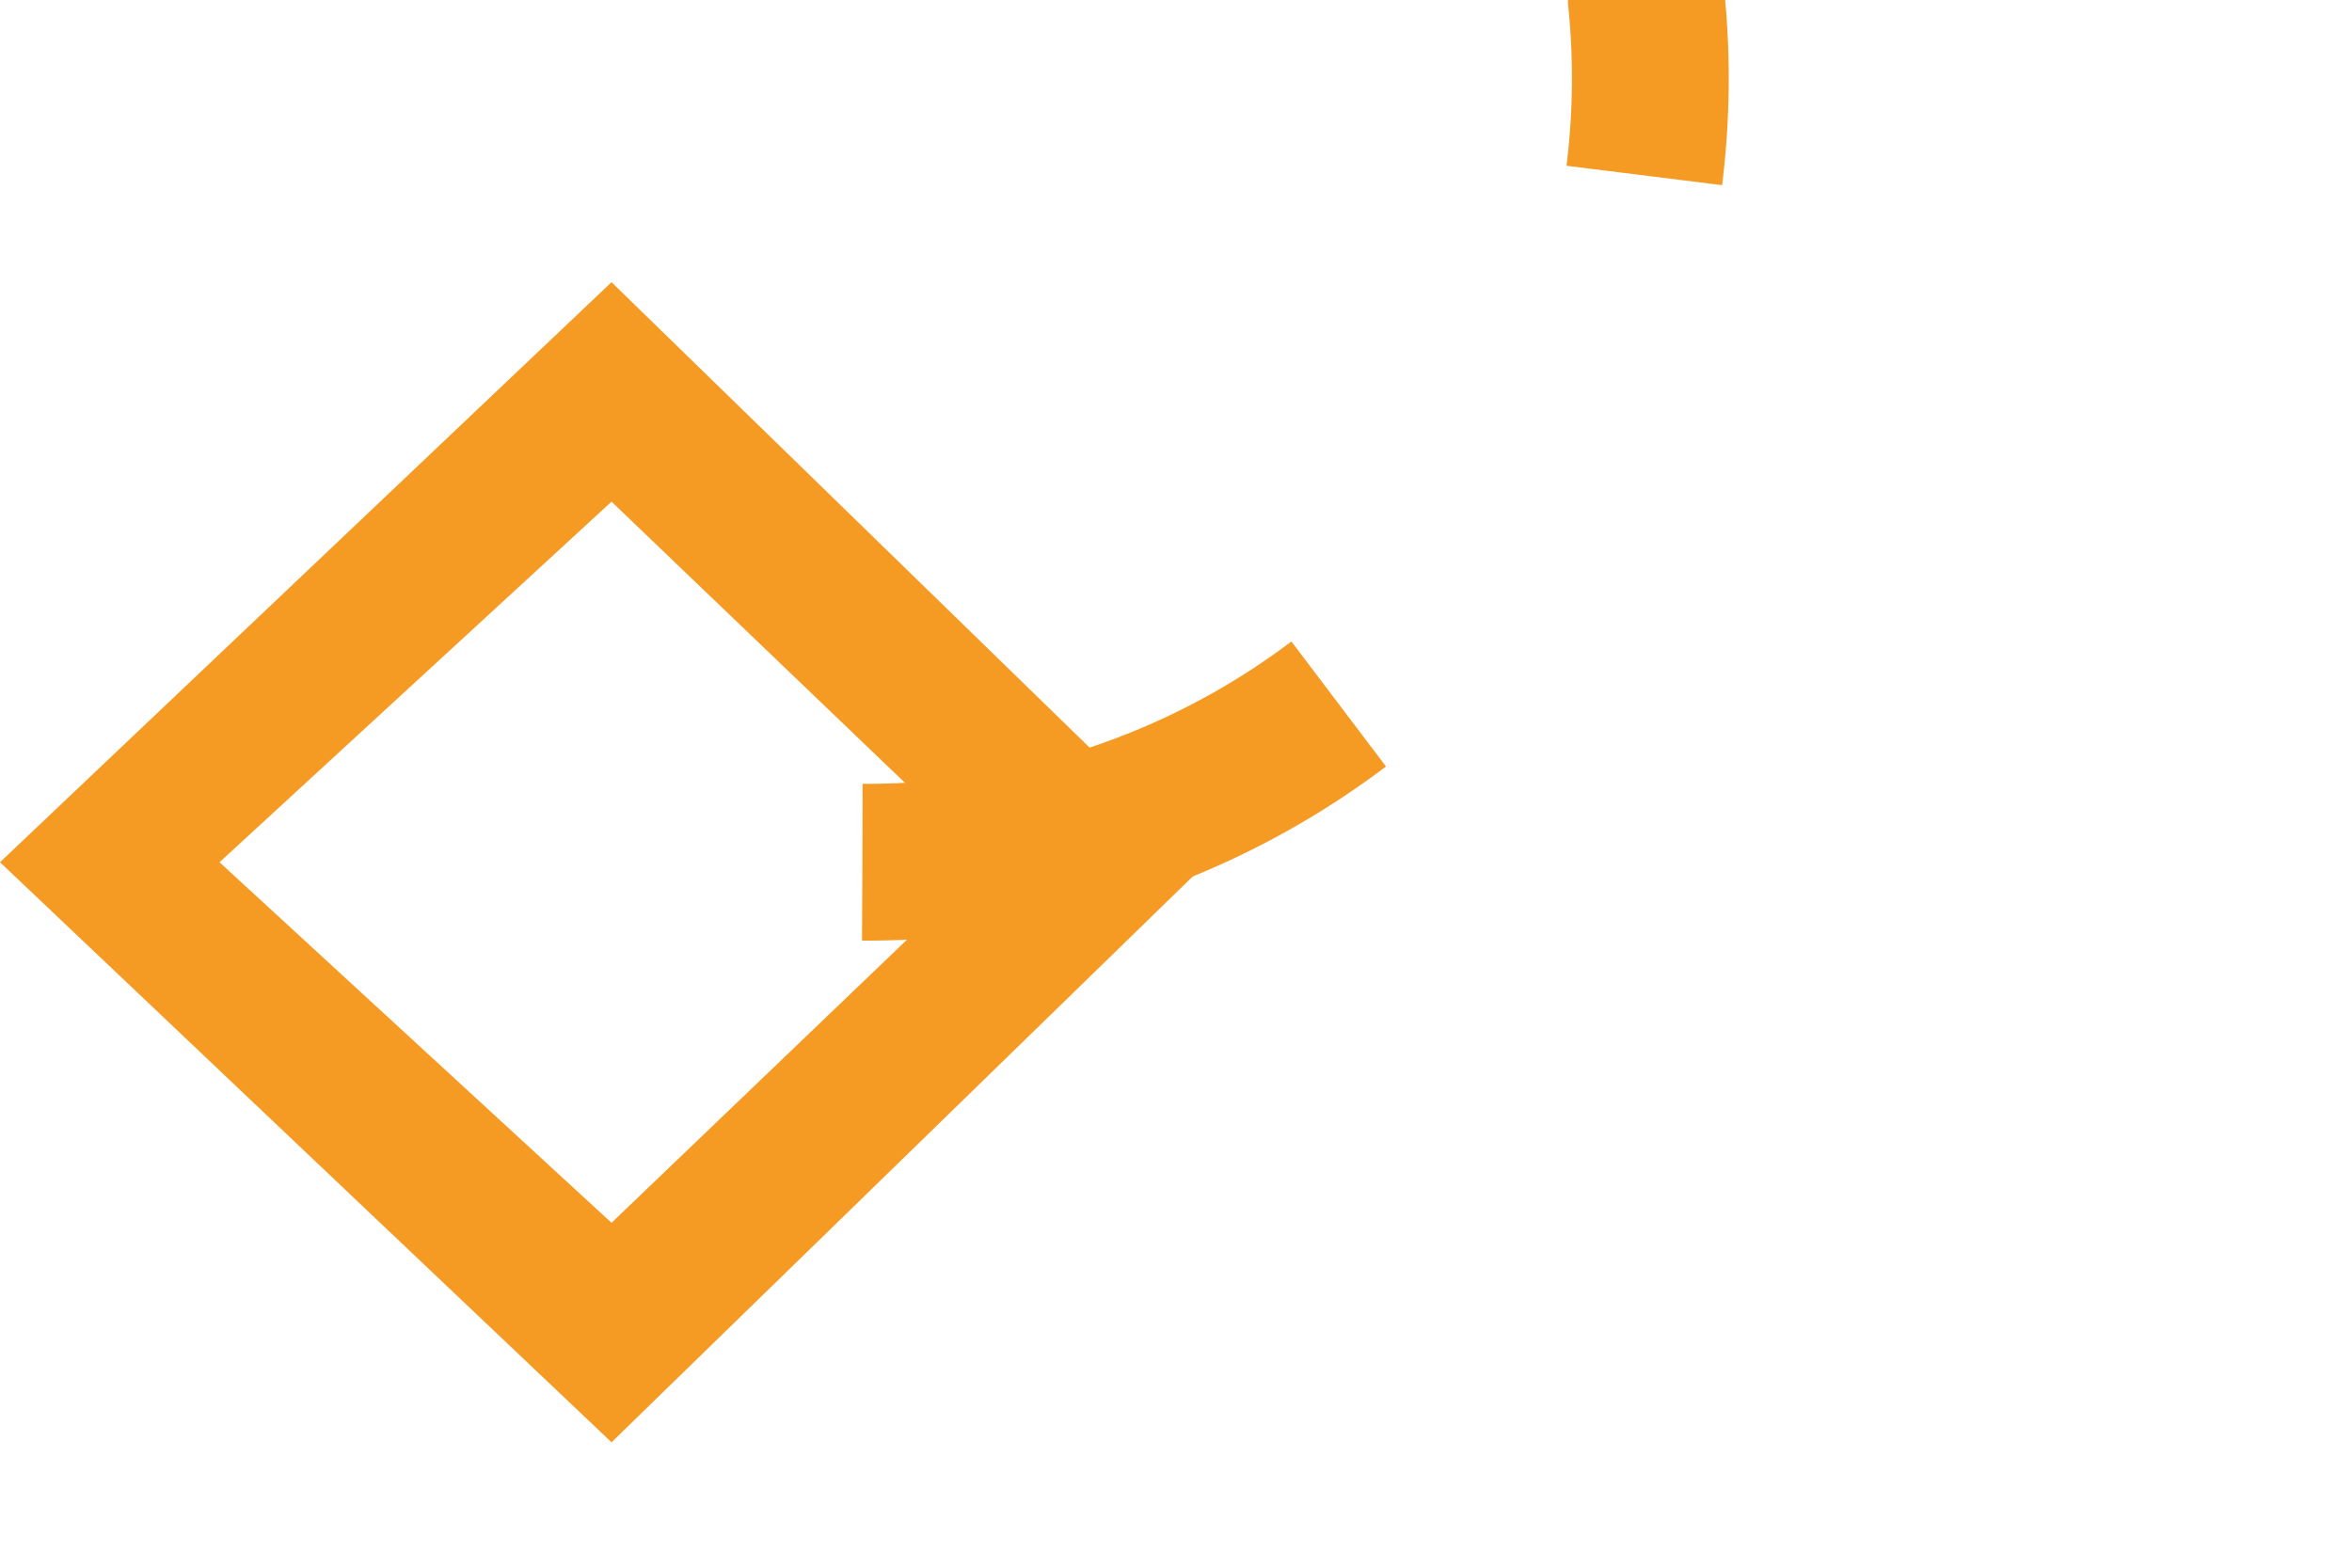 ﻿<?xml version="1.0" encoding="utf-8"?>
<svg version="1.1" xmlns:xlink="http://www.w3.org/1999/xlink" width="15px" height="10px" preserveAspectRatio="xMinYMid meet" viewBox="610 516  15 8" xmlns="http://www.w3.org/2000/svg">
  <path d="M 2142 349.5  L 625 349.5  A 5 5 0 0 0 620.5 354.5 L 620.5 515  A 5 5 0 0 1 615.5 520.5 " stroke-width="1" stroke-dasharray="9,4" stroke="#f59a23" fill="none" />
  <path d="M 2144.1 353.2  L 2148 349.5  L 2144.1 345.8  L 2140.3 349.5  L 2144.1 353.2  Z M 2144.1 347.2  L 2146.6 349.5  L 2144.1 351.8  L 2141.7 349.5  L 2144.1 347.2  Z M 613.9 516.8  L 610 520.5  L 613.9 524.2  L 617.7 520.5  L 613.9 516.8  Z M 613.9 522.8  L 611.4 520.5  L 613.9 518.2  L 616.3 520.5  L 613.9 522.8  Z " fill-rule="nonzero" fill="#f59a23" stroke="none" />
</svg>